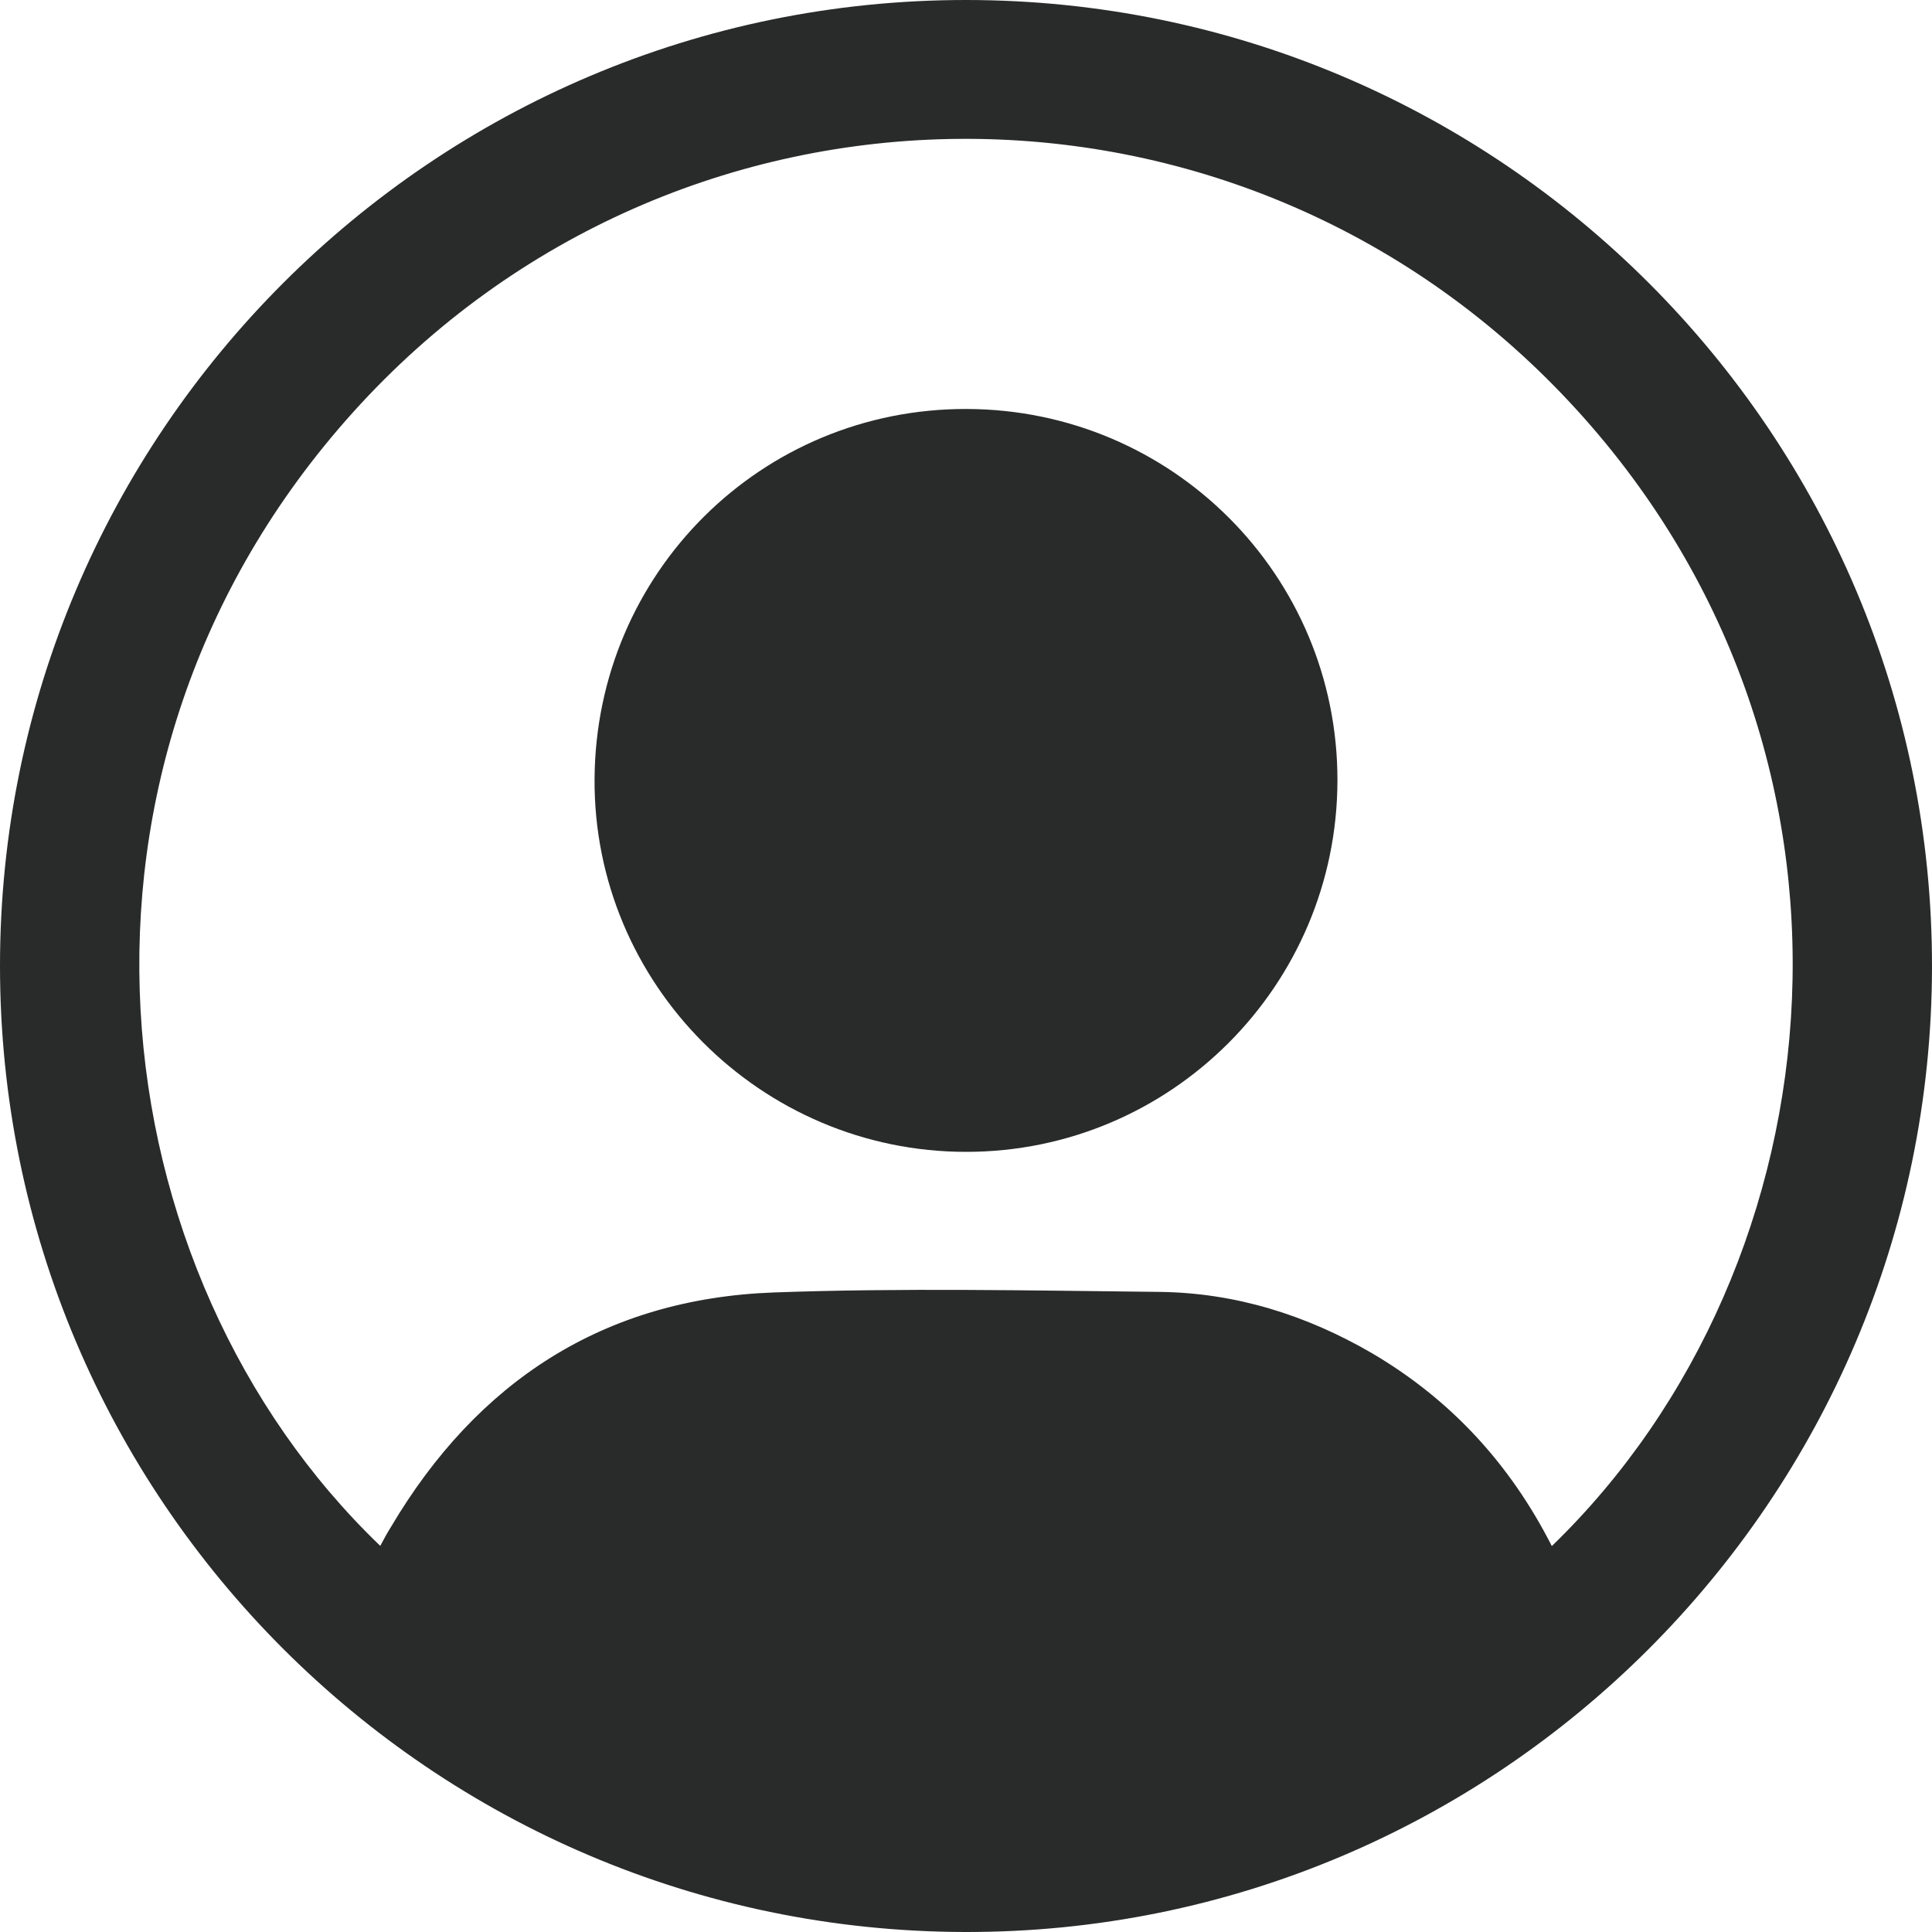 <svg width="35" height="35" viewBox="0 0 35 35" fill="none" xmlns="http://www.w3.org/2000/svg">
<g clip-path="url(#clip0_4830_24)">
<path d="M0 17.497C0 7.842 7.849 -0.005 17.507 2.31799e-06C27.17 0.005 35.01 7.857 35 17.517C34.99 27.172 27.126 35.025 17.473 35C7.82 34.975 0 27.143 0 17.497ZM28.111 28.01C33.389 22.906 34.335 13.591 28.422 7.271C22.415 0.852 12.274 0.946 6.401 7.463C0.611 13.887 1.749 23.074 6.889 28.005C6.953 27.887 7.012 27.773 7.081 27.665C8.643 25.025 10.939 23.527 14.019 23.414C16.345 23.33 18.67 23.379 21.001 23.404C22.381 23.419 23.667 23.823 24.859 24.517C26.283 25.355 27.358 26.522 28.116 28.015L28.111 28.01Z" fill="#292A2A"/>
<path d="M24.229 14.138C24.224 17.852 21.213 20.867 17.503 20.867C13.782 20.867 10.747 17.823 10.771 14.108C10.796 10.379 13.792 7.399 17.512 7.409C21.233 7.419 24.233 10.424 24.229 14.138Z" fill="#292A2A"/>
</g>
<defs>
<clipPath id="clip0_4830_24">
<rect width="35" height="35" fill="white"/>
</clipPath>
</defs>
</svg>
